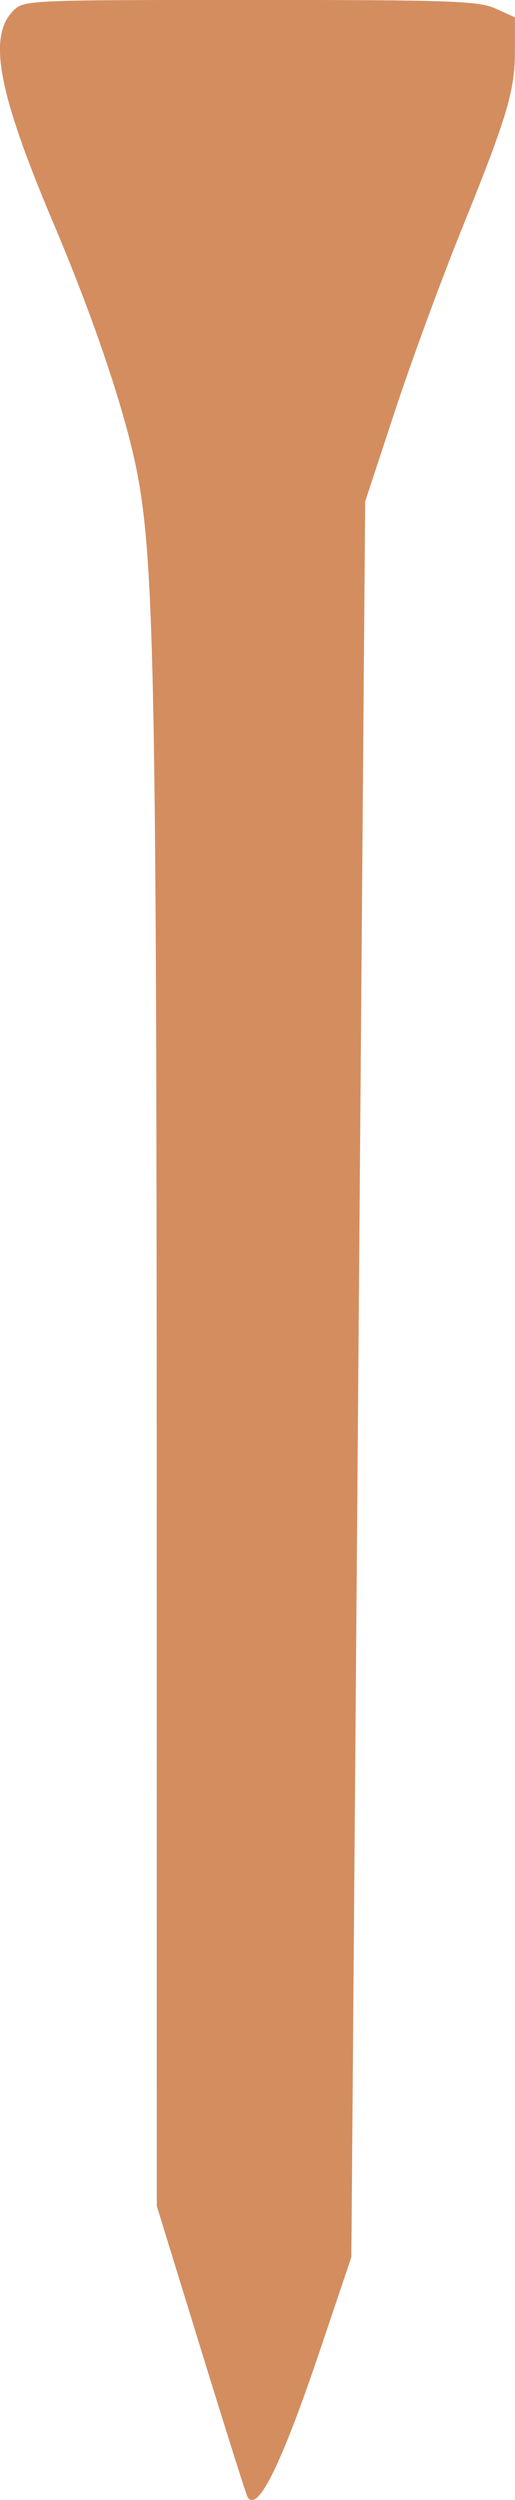 <?xml version="1.0" encoding="UTF-8" standalone="no"?>
<!-- Created with Inkscape (http://www.inkscape.org/) -->

<svg
   width="12.009mm"
   height="58.284mm"
   viewBox="0 0 12.009 58.284"
   version="1.1"
   id="svg1"
   xml:space="preserve"
   xmlns="http://www.w3.org/2000/svg"
   xmlns:svg="http://www.w3.org/2000/svg"><defs
     id="defs1" /><g
     id="layer1"
     transform="translate(-54.315,-107.656)"><path
       style="fill:#d38d5f;stroke-width:0.119"
       d="m 60.085,165.862 c -0.031,-0.053 -0.519,-1.599 -1.085,-3.437 l -1.029,-3.341 -0.002,-17.541 c -0.002,-17.477 -0.06,-20.61 -0.42,-22.677 -0.244,-1.399 -0.985,-3.638 -1.993,-6.018 -1.288,-3.042 -1.531,-4.343 -0.927,-4.947 0.241,-0.241 0.354,-0.246 5.523,-0.246 4.71,0 5.325,0.022 5.724,0.203 l 0.447,0.203 v 0.76 c 0,0.954 -0.171,1.529 -1.255,4.212 -0.479,1.186 -1.178,3.092 -1.554,4.236 l -0.684,2.08 -0.161,20.464 -0.161,20.464 -0.724,2.148 c -0.912,2.707 -1.469,3.832 -1.701,3.437 z"
       id="path3" /></g></svg>
